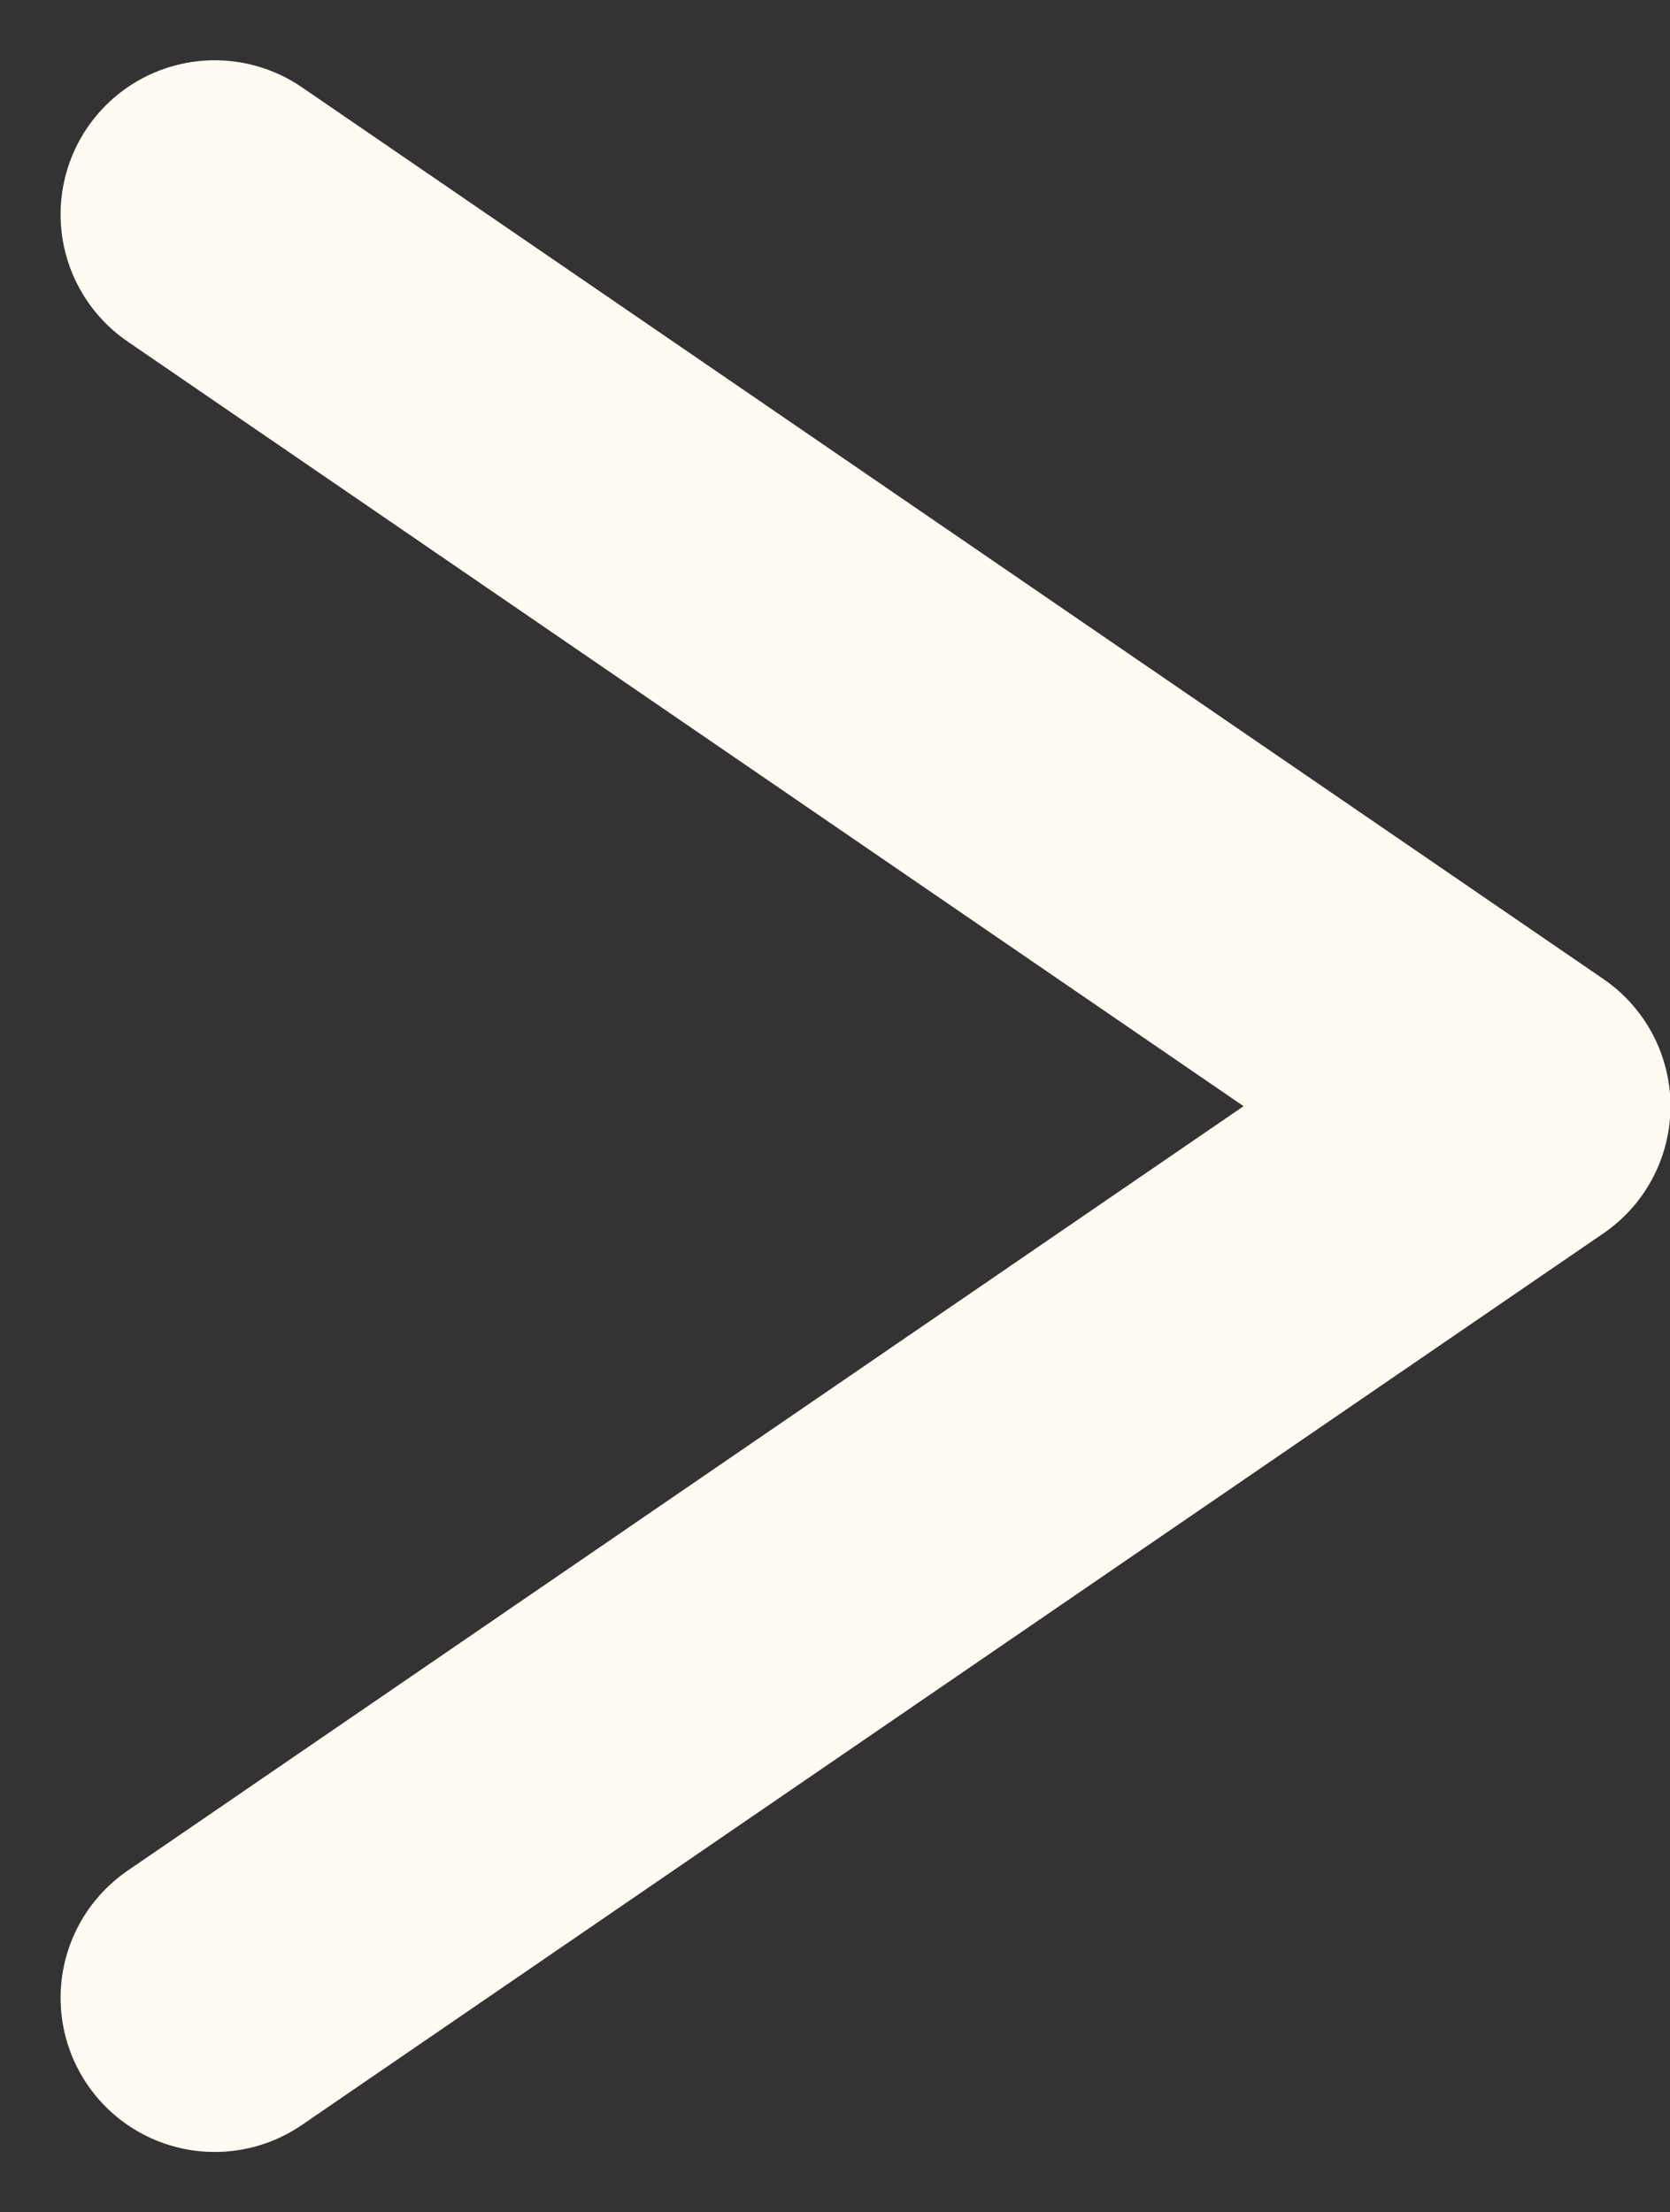 <svg xmlns="http://www.w3.org/2000/svg" width="10.833" height="14.352" viewBox="0 0 10.833 14.352">
  <rect x="0" y="0" width="10.833" height="14.352" fill="#333333" stroke="none"/>
  <path id="Path_242" data-name="Path 242" d="M350.9,2.888l8.443,5.786L350.9,14.459" transform="translate(-349.507 -1.497)" fill="none" stroke="#FFFBF3" stroke-linecap="round" stroke-linejoin="round" stroke-miterlimit="10" stroke-width="2"/>
</svg>
